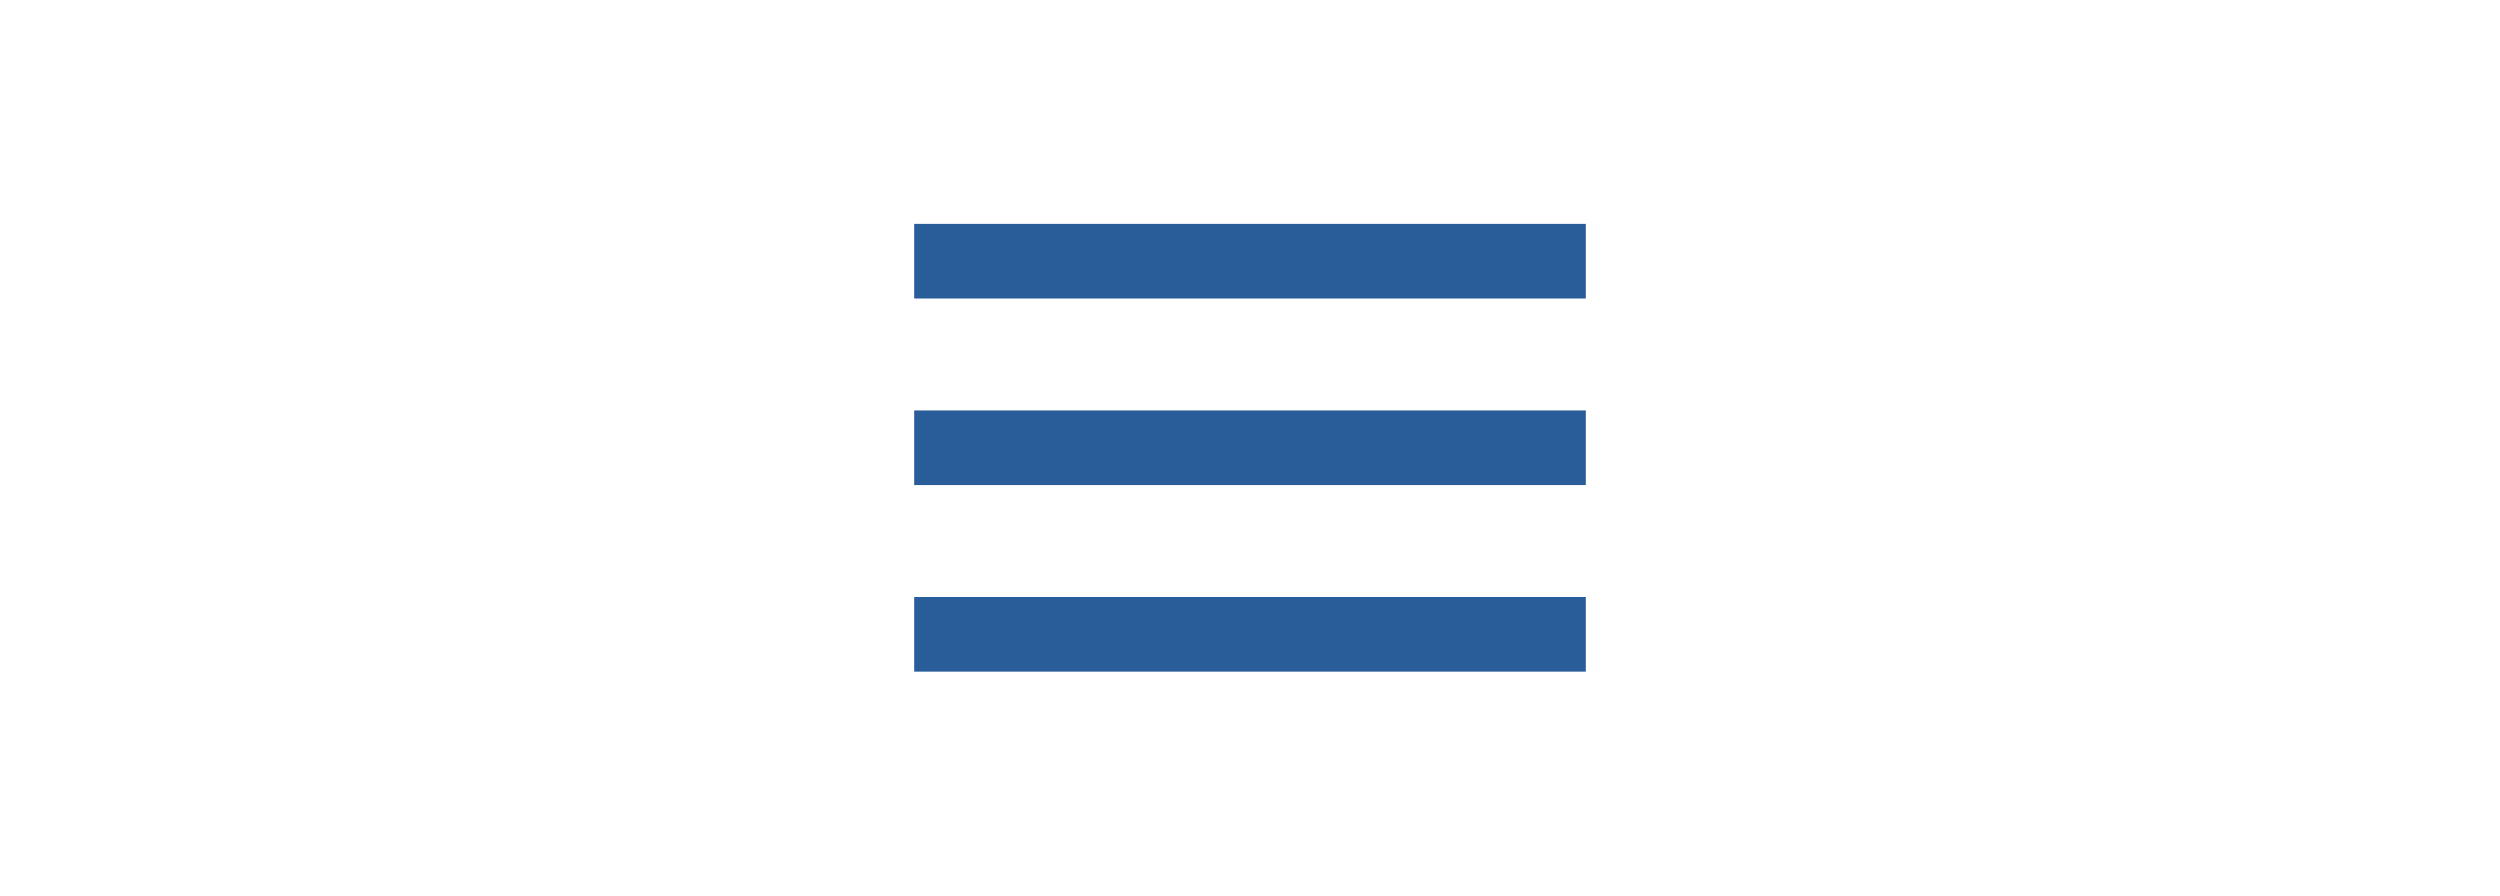 <svg width="67" height="24" viewBox="0 0 67 24" fill="none" xmlns="http://www.w3.org/2000/svg">
<g clip-path="url(#clip0_144643_2537)">
<path d="M24.5 18H42.5V16H24.5V18ZM24.5 13H42.5V11H24.5V13ZM24.5 6V8H42.5V6H24.5Z" fill="#285D9A"/>
</g>
<defs>
<clipPath id="clip0_144643_2537">
<rect width="24" height="24" fill="white" transform="translate(21.5)"/>
</clipPath>
</defs>
</svg>

